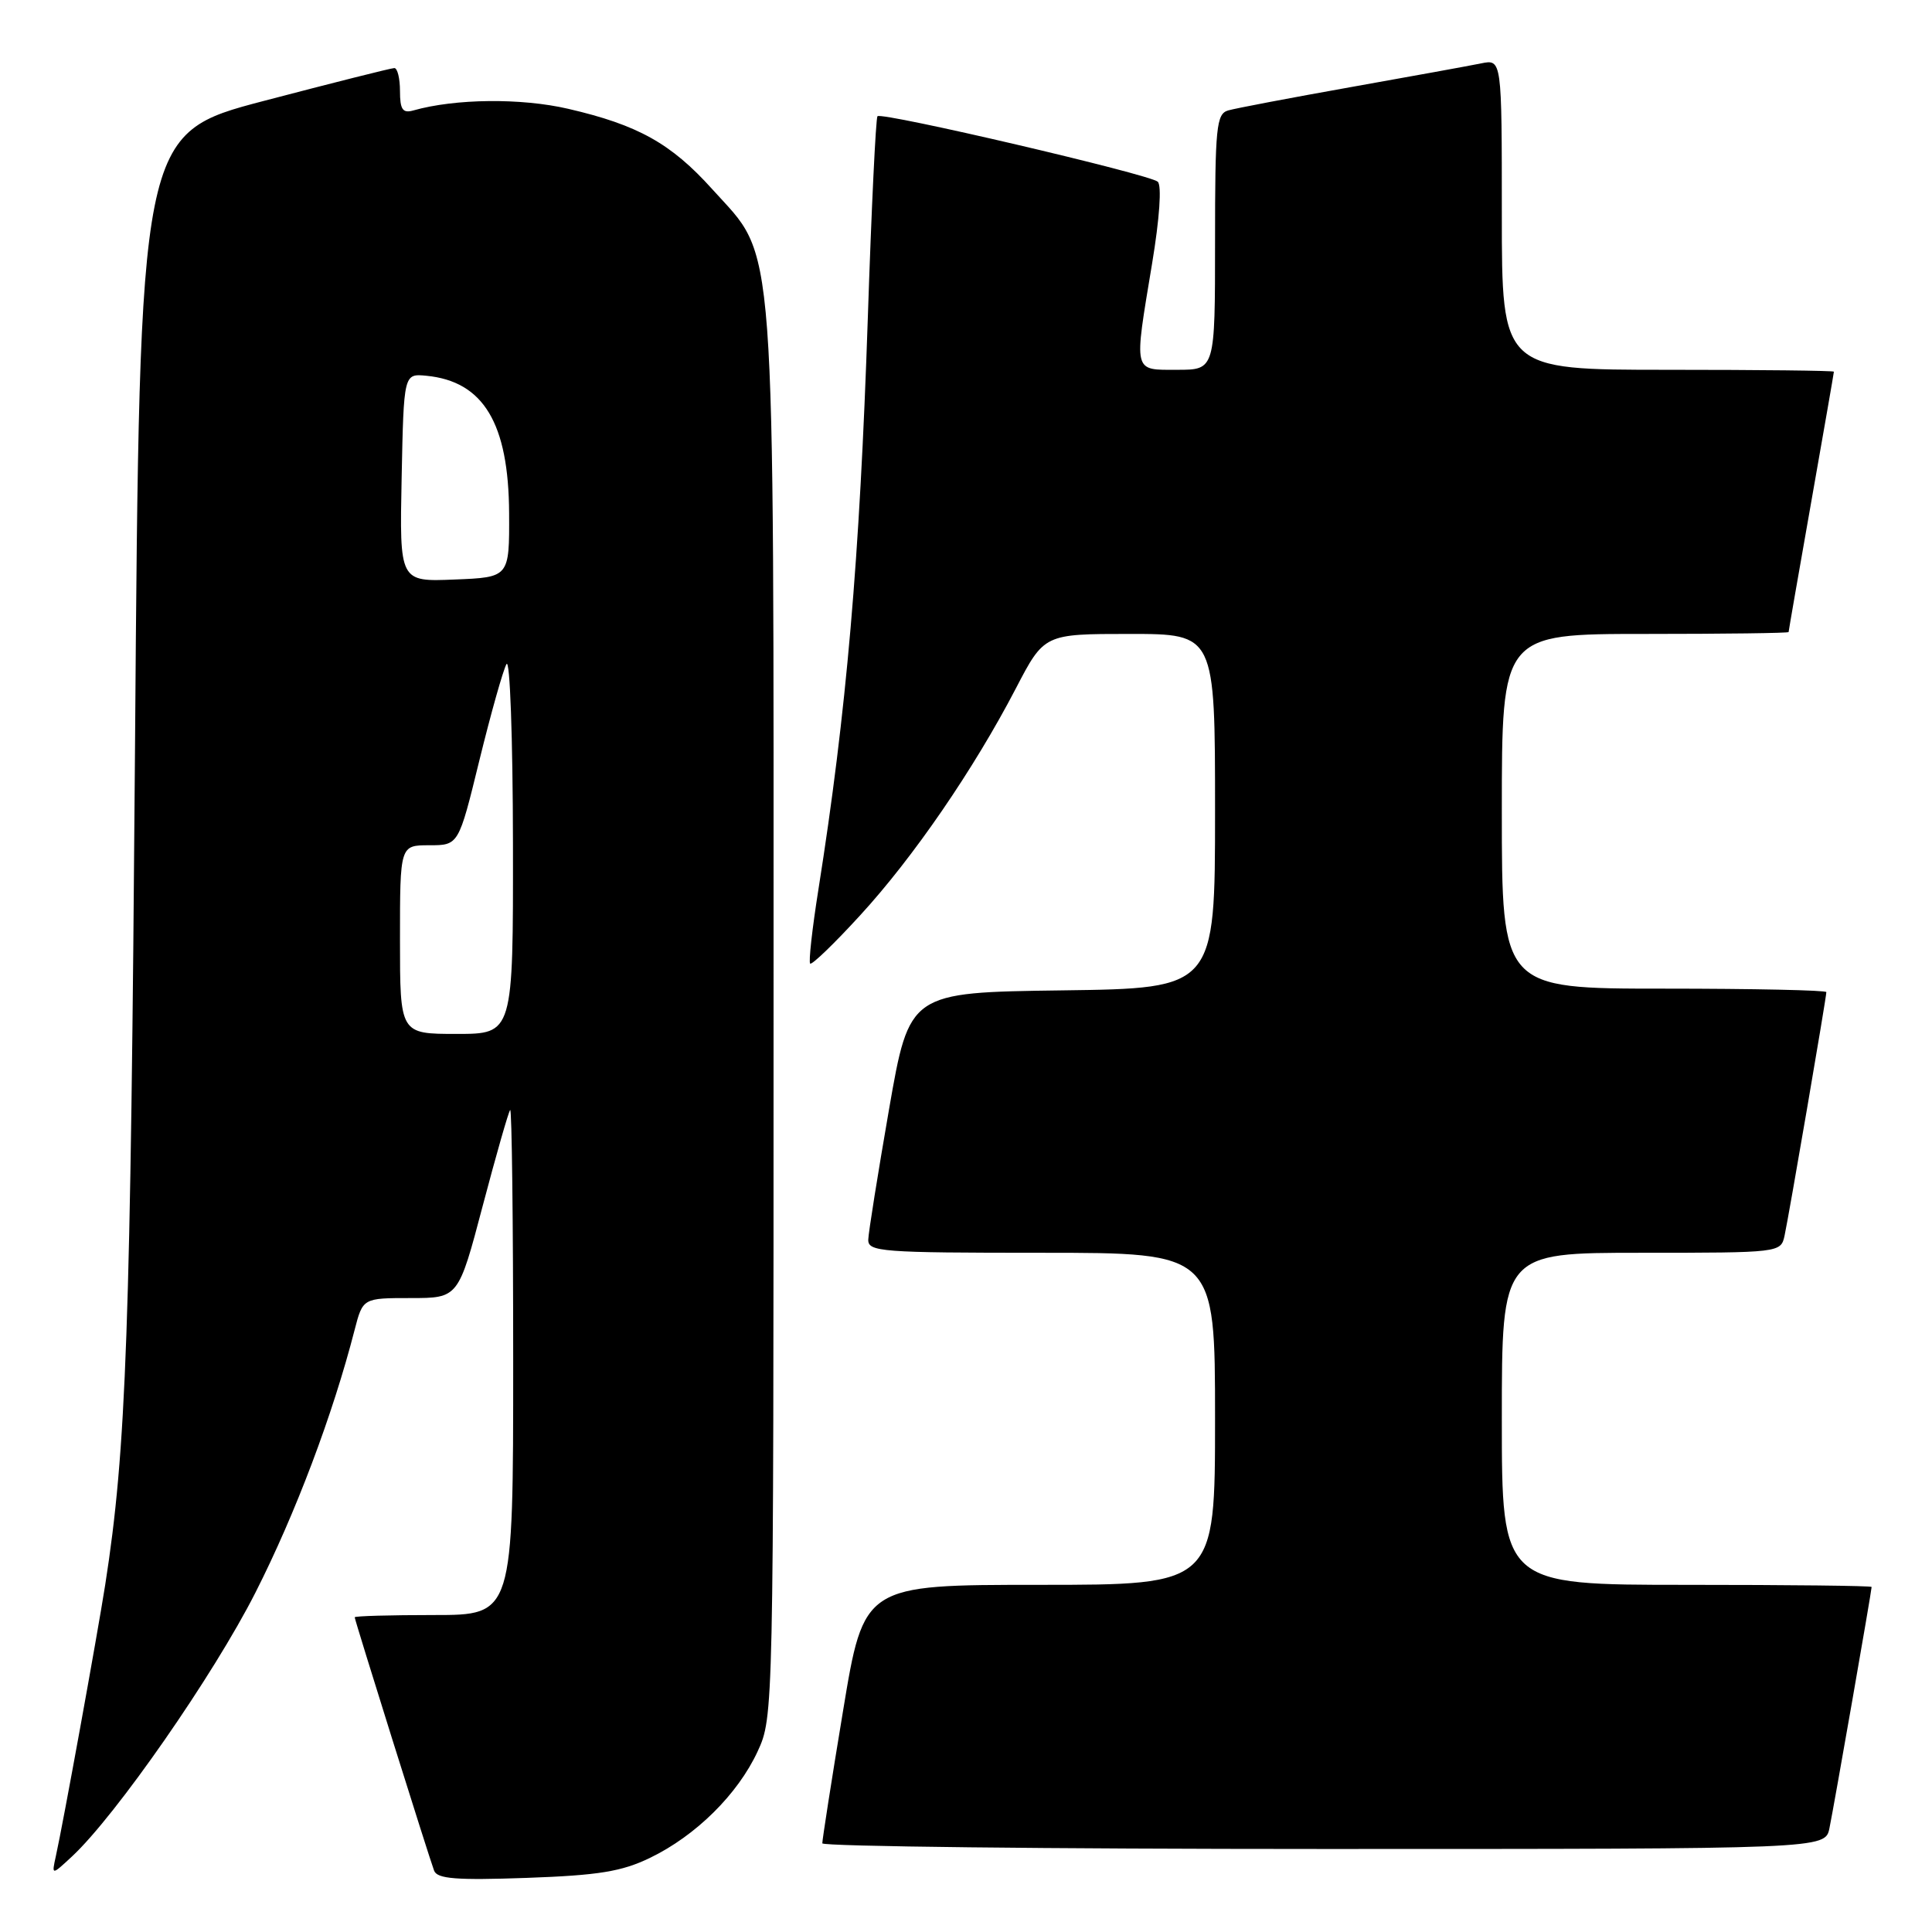 <?xml version="1.0" encoding="UTF-8" standalone="no"?>
<!DOCTYPE svg PUBLIC "-//W3C//DTD SVG 1.1//EN" "http://www.w3.org/Graphics/SVG/1.1/DTD/svg11.dtd" >
<svg xmlns="http://www.w3.org/2000/svg" xmlns:xlink="http://www.w3.org/1999/xlink" version="1.1" viewBox="0 0 256 256">
 <g >
 <path fill="currentColor"
d=" M 86.14 246.17 C 92.21 243.24 97.77 237.73 100.39 232.07 C 102.49 227.52 102.50 227.07 102.50 134.50 C 102.50 28.66 102.94 34.60 94.37 25.06 C 88.92 19.01 84.54 16.56 75.30 14.42 C 69.06 12.97 60.31 13.06 54.75 14.64 C 53.36 15.03 53.00 14.51 53.00 12.07 C 53.00 10.38 52.66 9.01 52.25 9.02 C 51.84 9.02 44.08 10.98 35.00 13.36 C 18.50 17.69 18.50 17.69 17.89 99.10 C 17.30 176.43 16.75 192.00 13.94 210.00 C 12.87 216.81 8.35 241.69 7.39 246.00 C 6.84 248.50 6.84 248.50 9.53 246.00 C 15.34 240.60 28.33 221.92 33.86 211.00 C 39.16 200.55 44.10 187.45 46.98 176.25 C 48.08 172.00 48.08 172.00 54.41 172.00 C 60.74 172.00 60.74 172.00 63.97 159.75 C 65.75 153.01 67.38 147.31 67.60 147.08 C 67.82 146.85 68.00 161.82 68.00 180.33 C 68.00 214.00 68.00 214.00 57.50 214.00 C 51.72 214.00 47.00 214.13 47.00 214.30 C 47.00 214.67 56.81 245.97 57.52 247.87 C 57.93 248.96 60.45 249.16 69.78 248.83 C 79.32 248.49 82.39 247.99 86.14 246.17 Z  M 242.41 242.25 C 242.98 239.51 248.00 210.80 248.00 210.28 C 248.00 210.12 236.97 210.00 223.50 210.00 C 199.00 210.00 199.00 210.00 199.00 188.00 C 199.00 166.00 199.00 166.00 217.48 166.00 C 235.83 166.00 235.97 165.98 236.46 163.75 C 237.01 161.25 242.00 132.18 242.00 131.46 C 242.00 131.21 232.32 131.00 220.50 131.00 C 199.00 131.00 199.00 131.00 199.00 107.50 C 199.00 84.00 199.00 84.00 218.00 84.00 C 228.45 84.00 237.00 83.89 237.00 83.75 C 237.00 83.61 238.35 75.85 240.00 66.50 C 241.65 57.15 243.00 49.39 243.00 49.25 C 243.00 49.11 233.10 49.00 221.00 49.00 C 199.00 49.00 199.00 49.00 199.00 28.42 C 199.00 7.84 199.00 7.84 196.25 8.40 C 194.74 8.71 186.97 10.12 179.00 11.54 C 171.03 12.96 163.71 14.35 162.75 14.63 C 161.17 15.08 161.00 16.80 161.00 32.07 C 161.00 49.00 161.00 49.00 156.00 49.00 C 150.09 49.00 150.23 49.57 152.66 34.91 C 153.65 28.95 153.95 24.58 153.41 24.08 C 152.35 23.10 116.86 14.81 116.27 15.40 C 116.05 15.62 115.47 27.65 114.99 42.15 C 113.91 74.22 112.16 94.38 108.44 117.89 C 107.62 123.06 107.13 127.46 107.35 127.68 C 107.57 127.90 110.55 125.03 113.97 121.29 C 121.03 113.60 129.03 101.93 134.59 91.25 C 138.36 84.00 138.36 84.00 149.68 84.00 C 161.00 84.00 161.00 84.00 161.00 107.48 C 161.00 130.96 161.00 130.96 140.75 131.23 C 120.50 131.50 120.50 131.50 117.80 147.00 C 116.32 155.53 115.08 163.29 115.05 164.25 C 115.00 165.87 116.74 166.00 138.00 166.00 C 161.00 166.00 161.00 166.00 161.00 188.00 C 161.00 210.00 161.00 210.00 137.73 210.00 C 114.46 210.00 114.46 210.00 111.70 226.75 C 110.17 235.96 108.95 243.84 108.96 244.25 C 108.98 244.66 138.89 245.00 175.42 245.00 C 241.84 245.00 241.84 245.00 242.41 242.25 Z  M 53.00 124.50 C 53.00 112.00 53.00 112.00 56.89 112.00 C 60.77 112.00 60.77 112.00 63.52 100.75 C 65.04 94.56 66.65 88.83 67.11 88.00 C 67.57 87.17 67.95 97.77 67.97 111.75 C 68.00 137.00 68.00 137.00 60.50 137.00 C 53.00 137.00 53.00 137.00 53.00 124.50 Z  M 53.22 63.29 C 53.50 49.50 53.50 49.50 56.50 49.79 C 64.06 50.53 67.40 56.07 67.46 68.00 C 67.50 76.50 67.50 76.50 60.22 76.79 C 52.94 77.09 52.94 77.09 53.22 63.29 Z "/>
</g>
</svg>